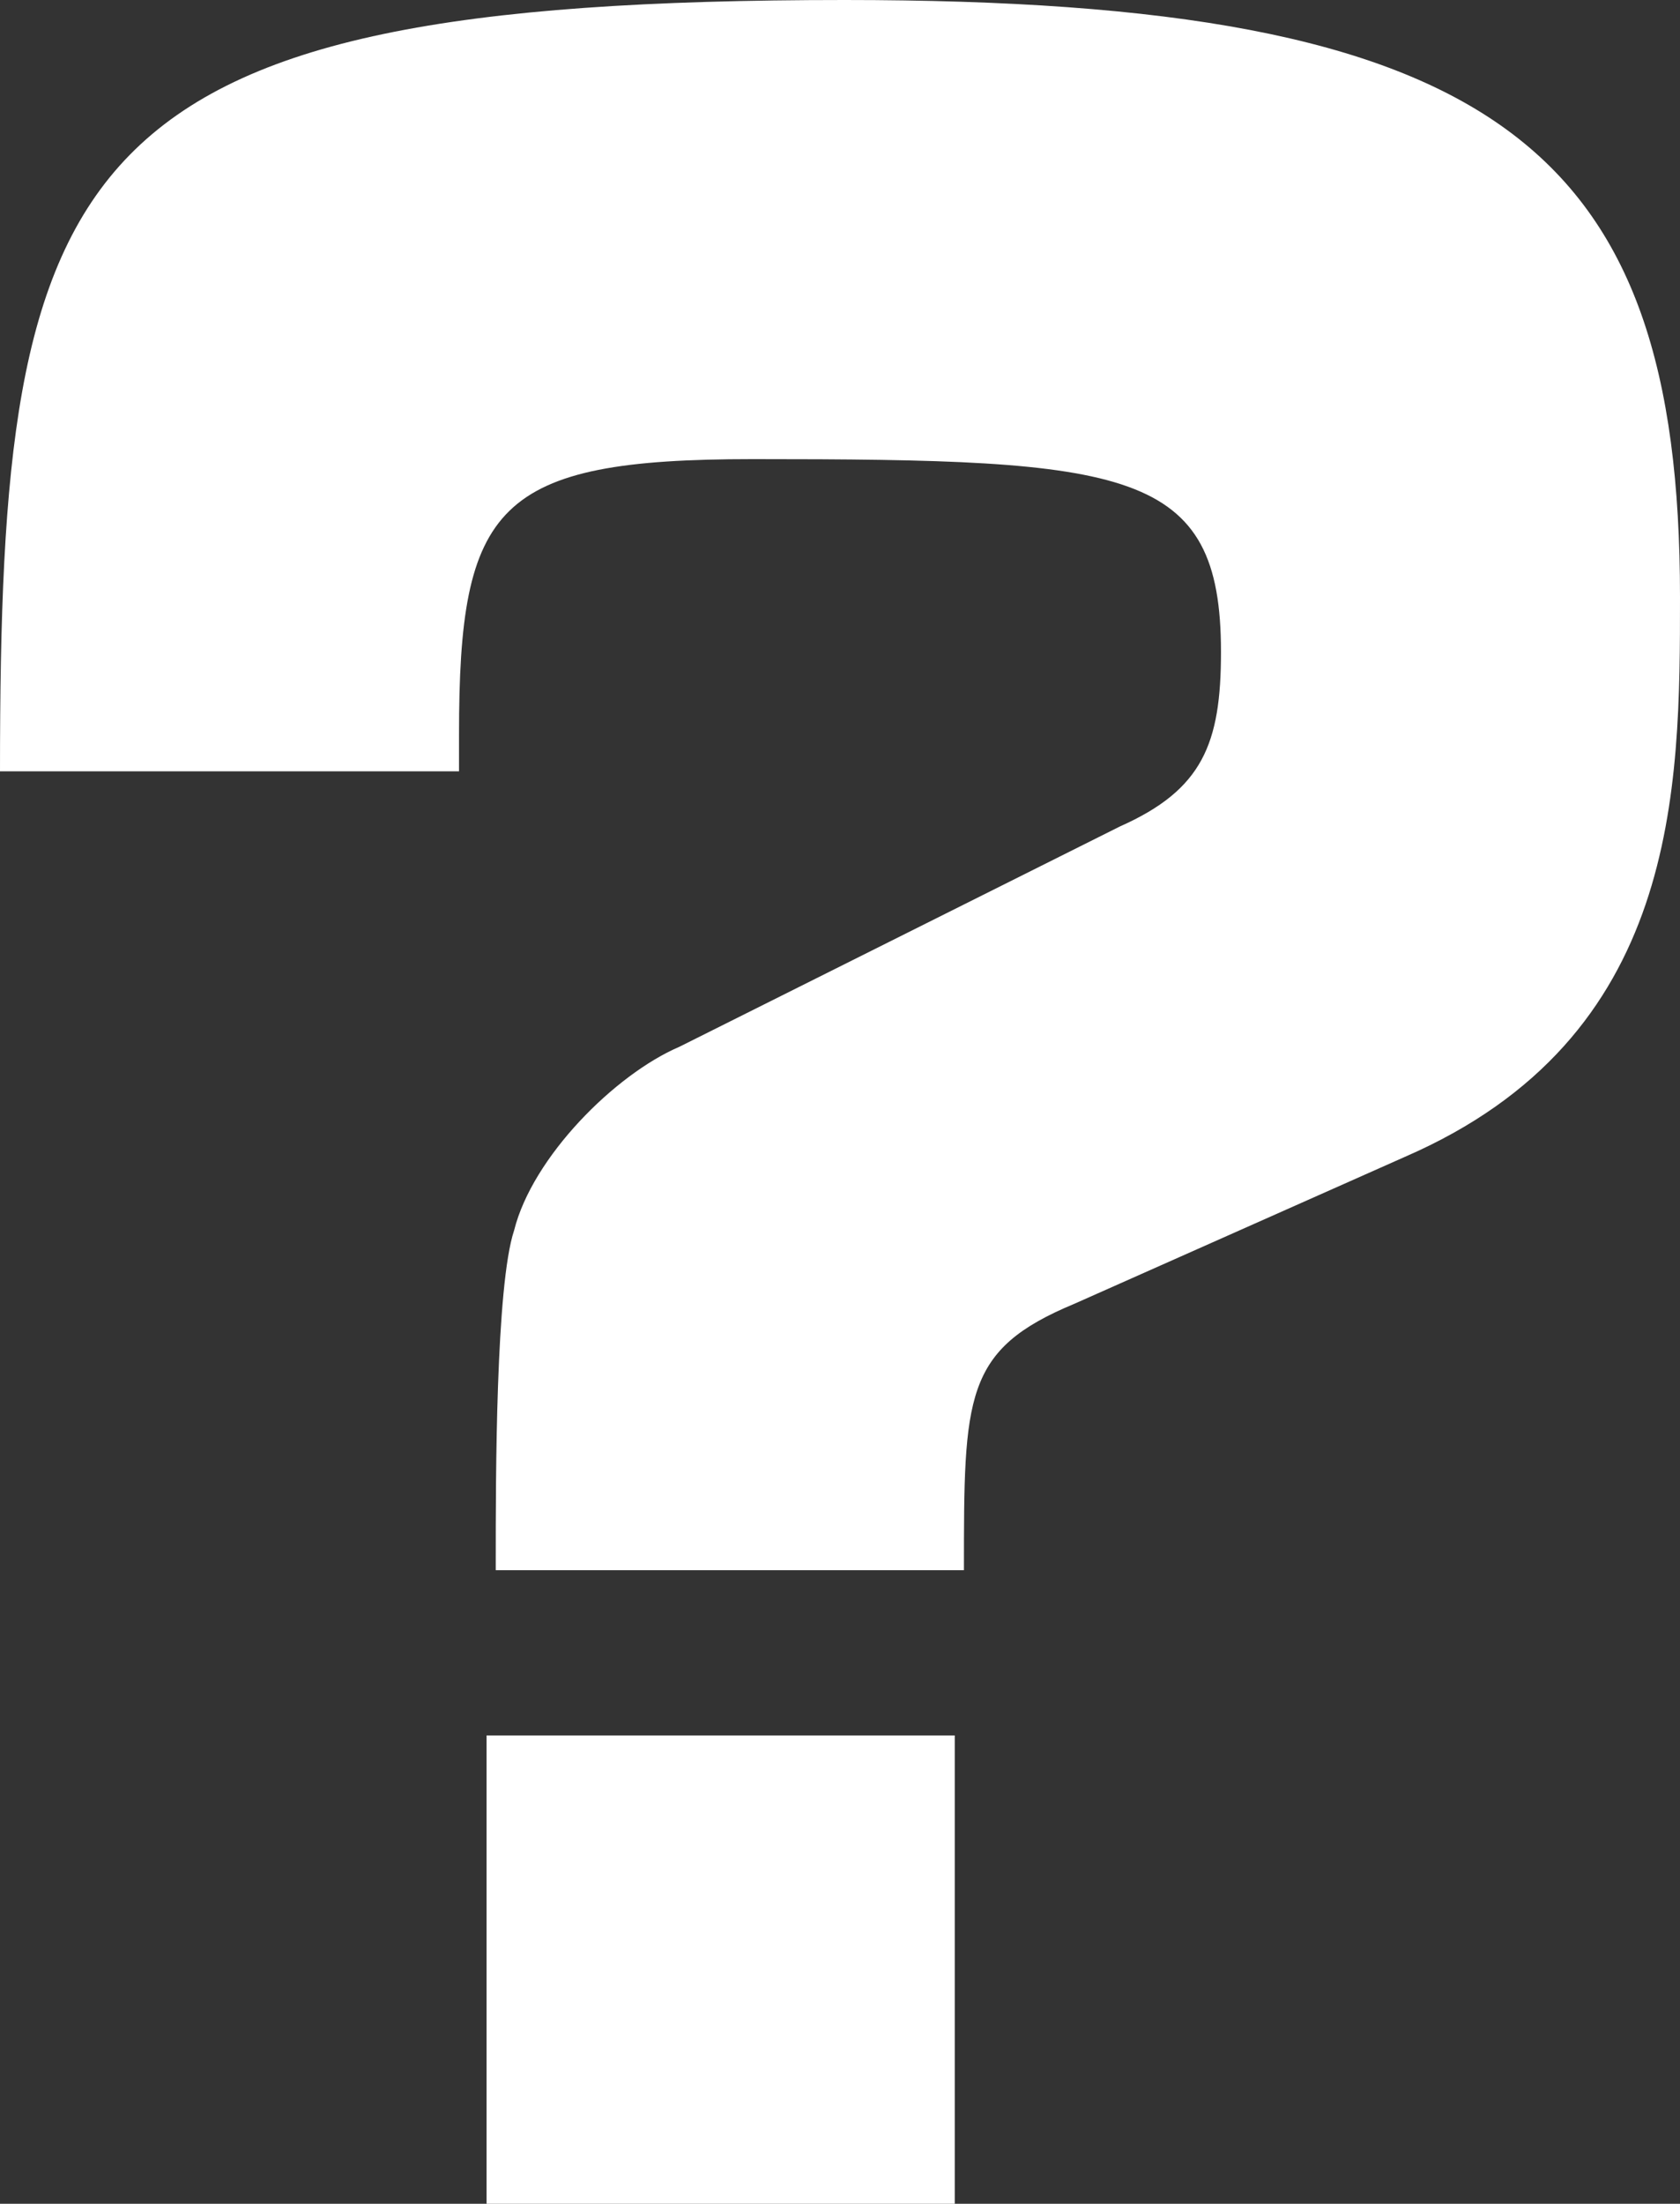 <?xml version="1.0" encoding="utf-8"?>
<!-- Generator: Adobe Illustrator 26.5.0, SVG Export Plug-In . SVG Version: 6.00 Build 0)  -->
<svg version="1.1" id="レイヤー_1" xmlns="http://www.w3.org/2000/svg" xmlns:xlink="http://www.w3.org/1999/xlink" x="0px"
	 y="0px" viewBox="0 0 18.3 24" style="enable-background:new 0 0 18.3 24;" xml:space="preserve">
<rect x="0" y="0" width="18.3" height="24" fill="#333333" stroke="none"/>
<style type="text/css">
	.st0{fill:#FFFFFF;}
</style>
<g>
	<path class="st0" d="M5.4,17c0-0.9,0-3,0.2-3.6c0.2-0.8,1.1-1.7,1.8-2L12.2,9c0.9-0.4,1.1-0.9,1.1-1.9c0-2-1-2.1-5.1-2.1
		C5.4,5,5,5.5,5,8v0.4H0C0,1.7,0.7,0,9.2,0c7.1,0,9.1,1.6,9.1,6.5c0,2.1,0,4.8-3,6.1l-3.6,1.6c-1.2,0.5-1.2,1-1.2,2.9H5.4z M5.3,24
		v-5.1h5.1V24H5.3z"/>
</g>
</svg>
